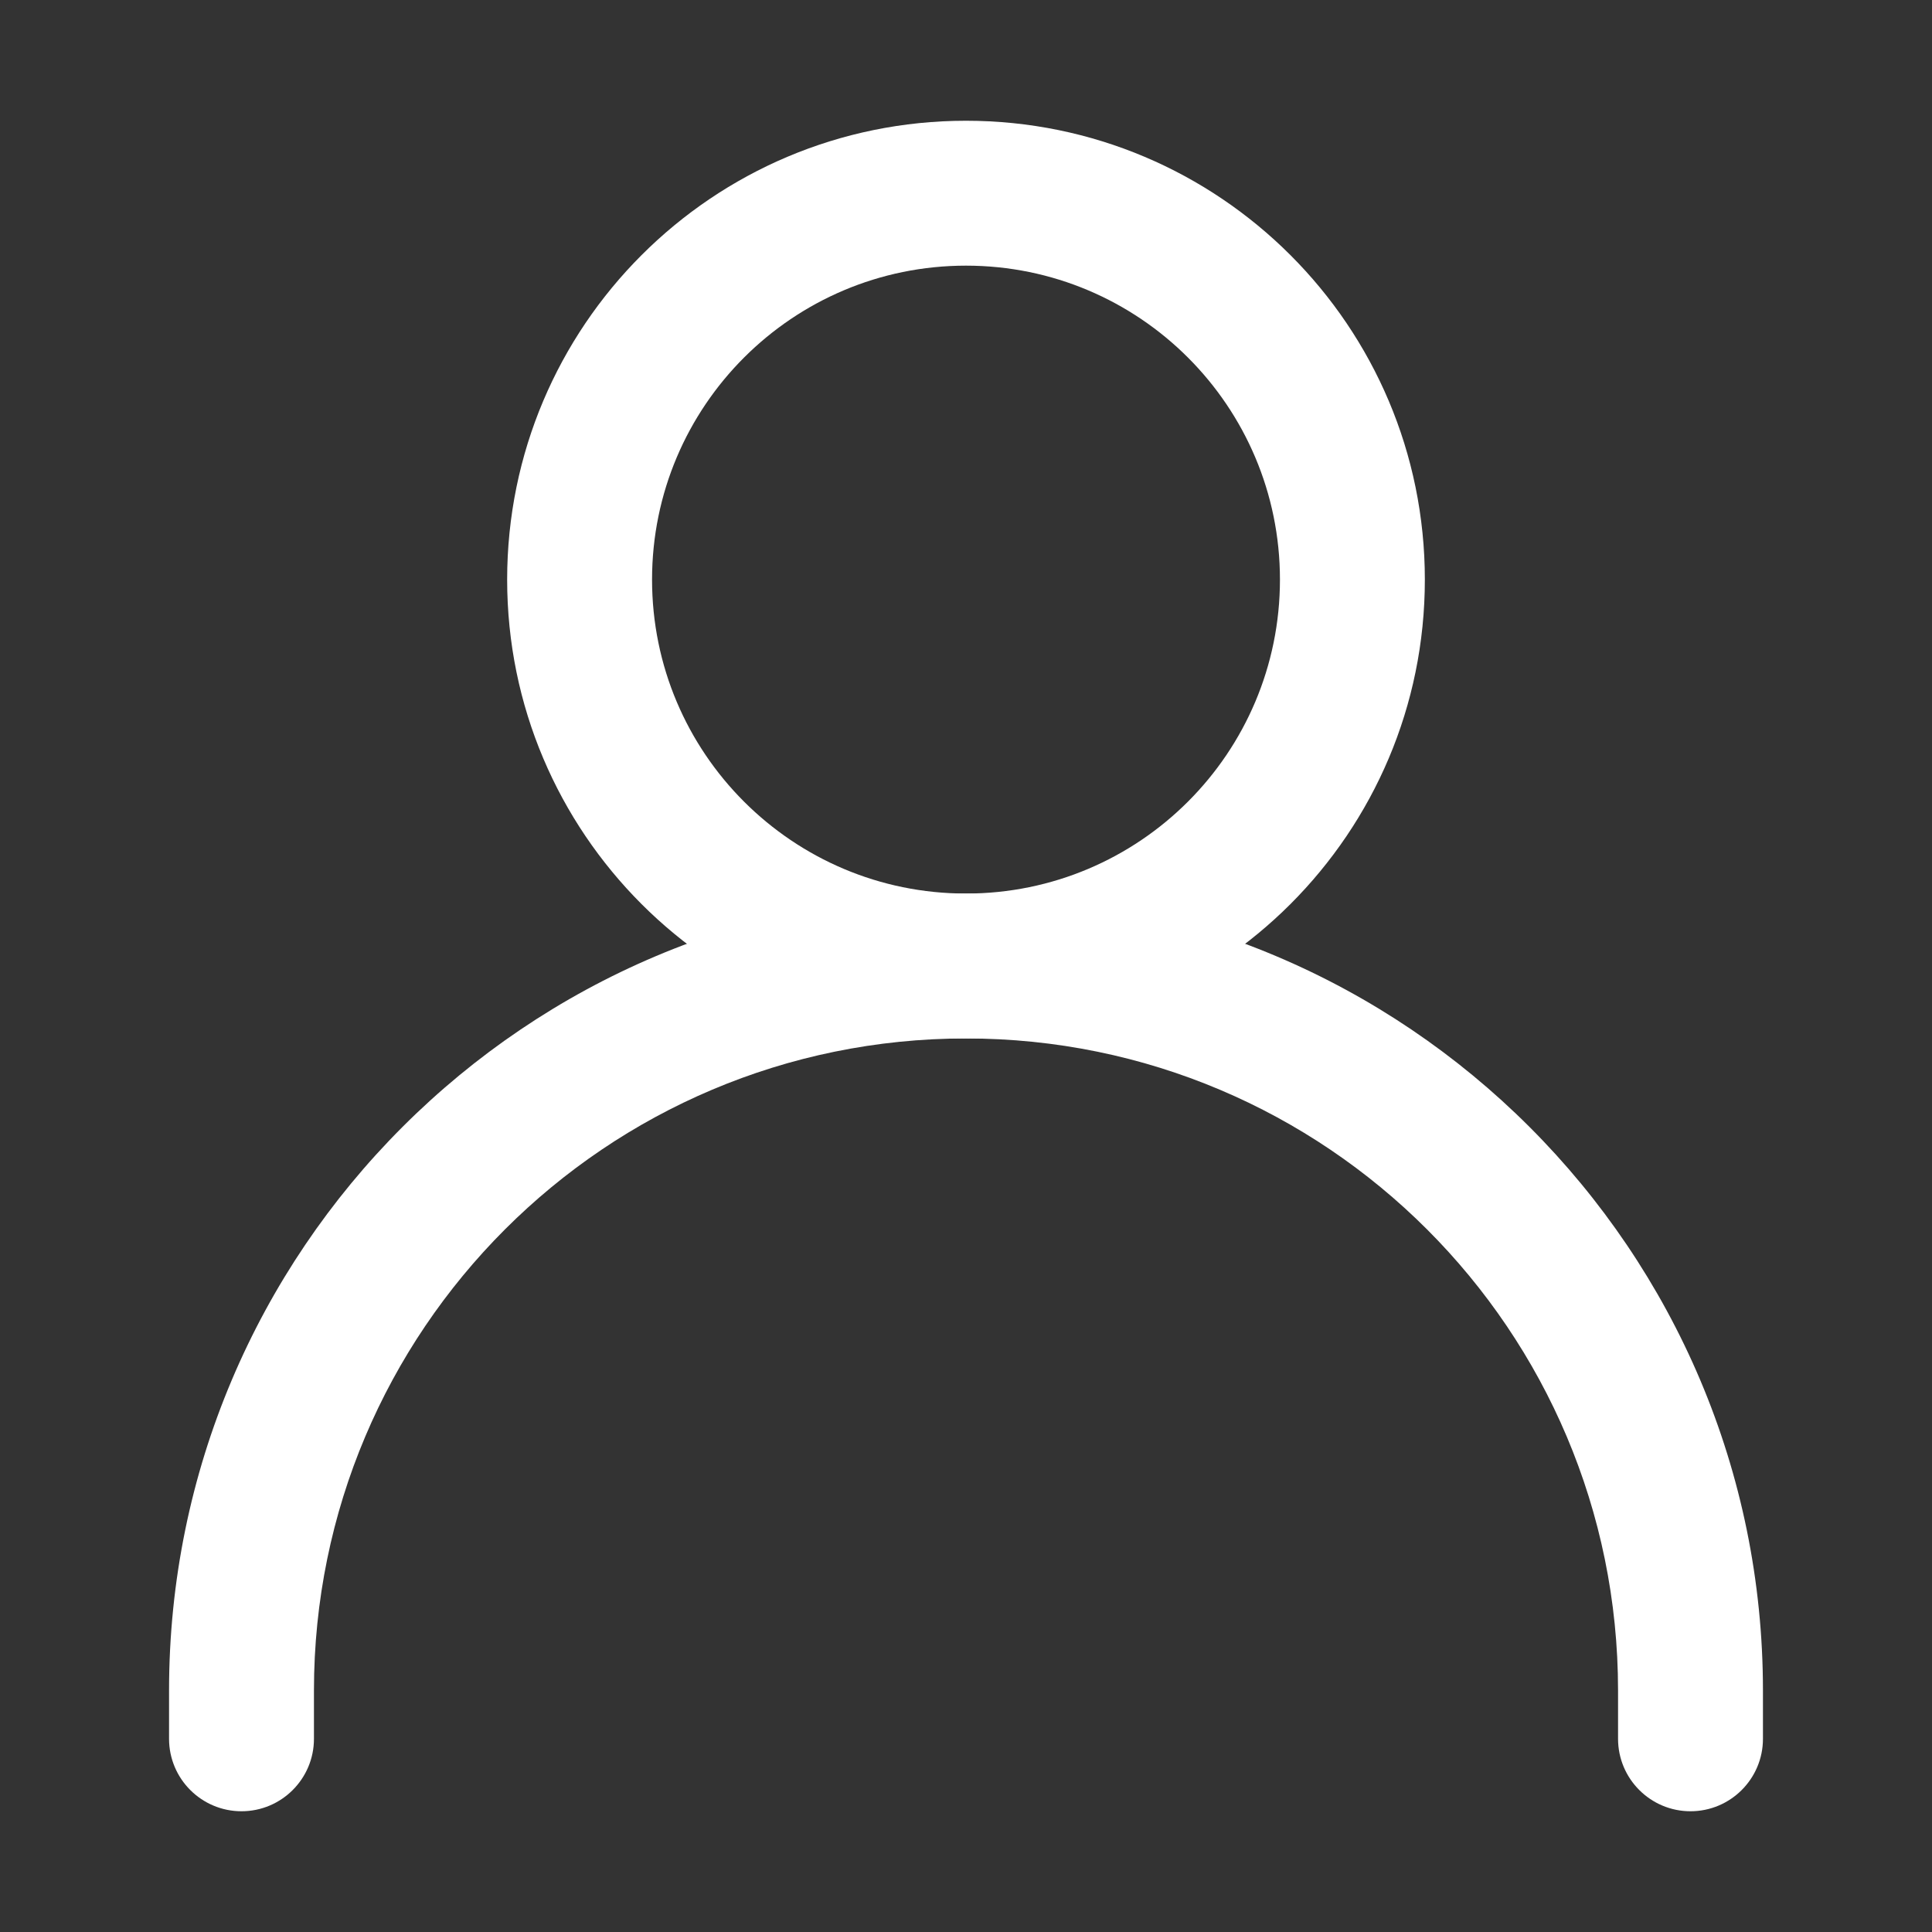 <svg width="40" height="40" viewBox="0 0 40 40" fill="none" xmlns="http://www.w3.org/2000/svg">
<rect x="0" y="0" width="40" height="40" fill="#333333" stroke="none"/>
<path fill-rule="evenodd" clip-rule="evenodd" d="M20 5.5C16.41 5.5 13.5 8.41 13.5 12C13.5 15.59 16.41 18.5 20 18.5C23.59 18.5 26.5 15.59 26.5 12C26.5 8.41 23.59 5.5 20 5.5ZM10.5 12C10.5 6.753 14.753 2.5 20 2.5C25.247 2.5 29.5 6.753 29.5 12C29.5 17.247 25.247 21.5 20 21.5C14.753 21.5 10.5 17.247 10.5 12Z" fill="white"/>
<path fill-rule="evenodd" clip-rule="evenodd" d="M20 21.5C12.544 21.5 6.5 27.544 6.5 35V36C6.5 36.828 5.828 37.5 5 37.5C4.172 37.5 3.5 36.828 3.5 36V35C3.5 25.887 10.887 18.5 20 18.5C29.113 18.5 36.5 25.887 36.5 35V36C36.5 36.828 35.828 37.5 35 37.5C34.172 37.5 33.5 36.828 33.5 36V35C33.5 27.544 27.456 21.5 20 21.5Z" fill="white"/>
</svg>
